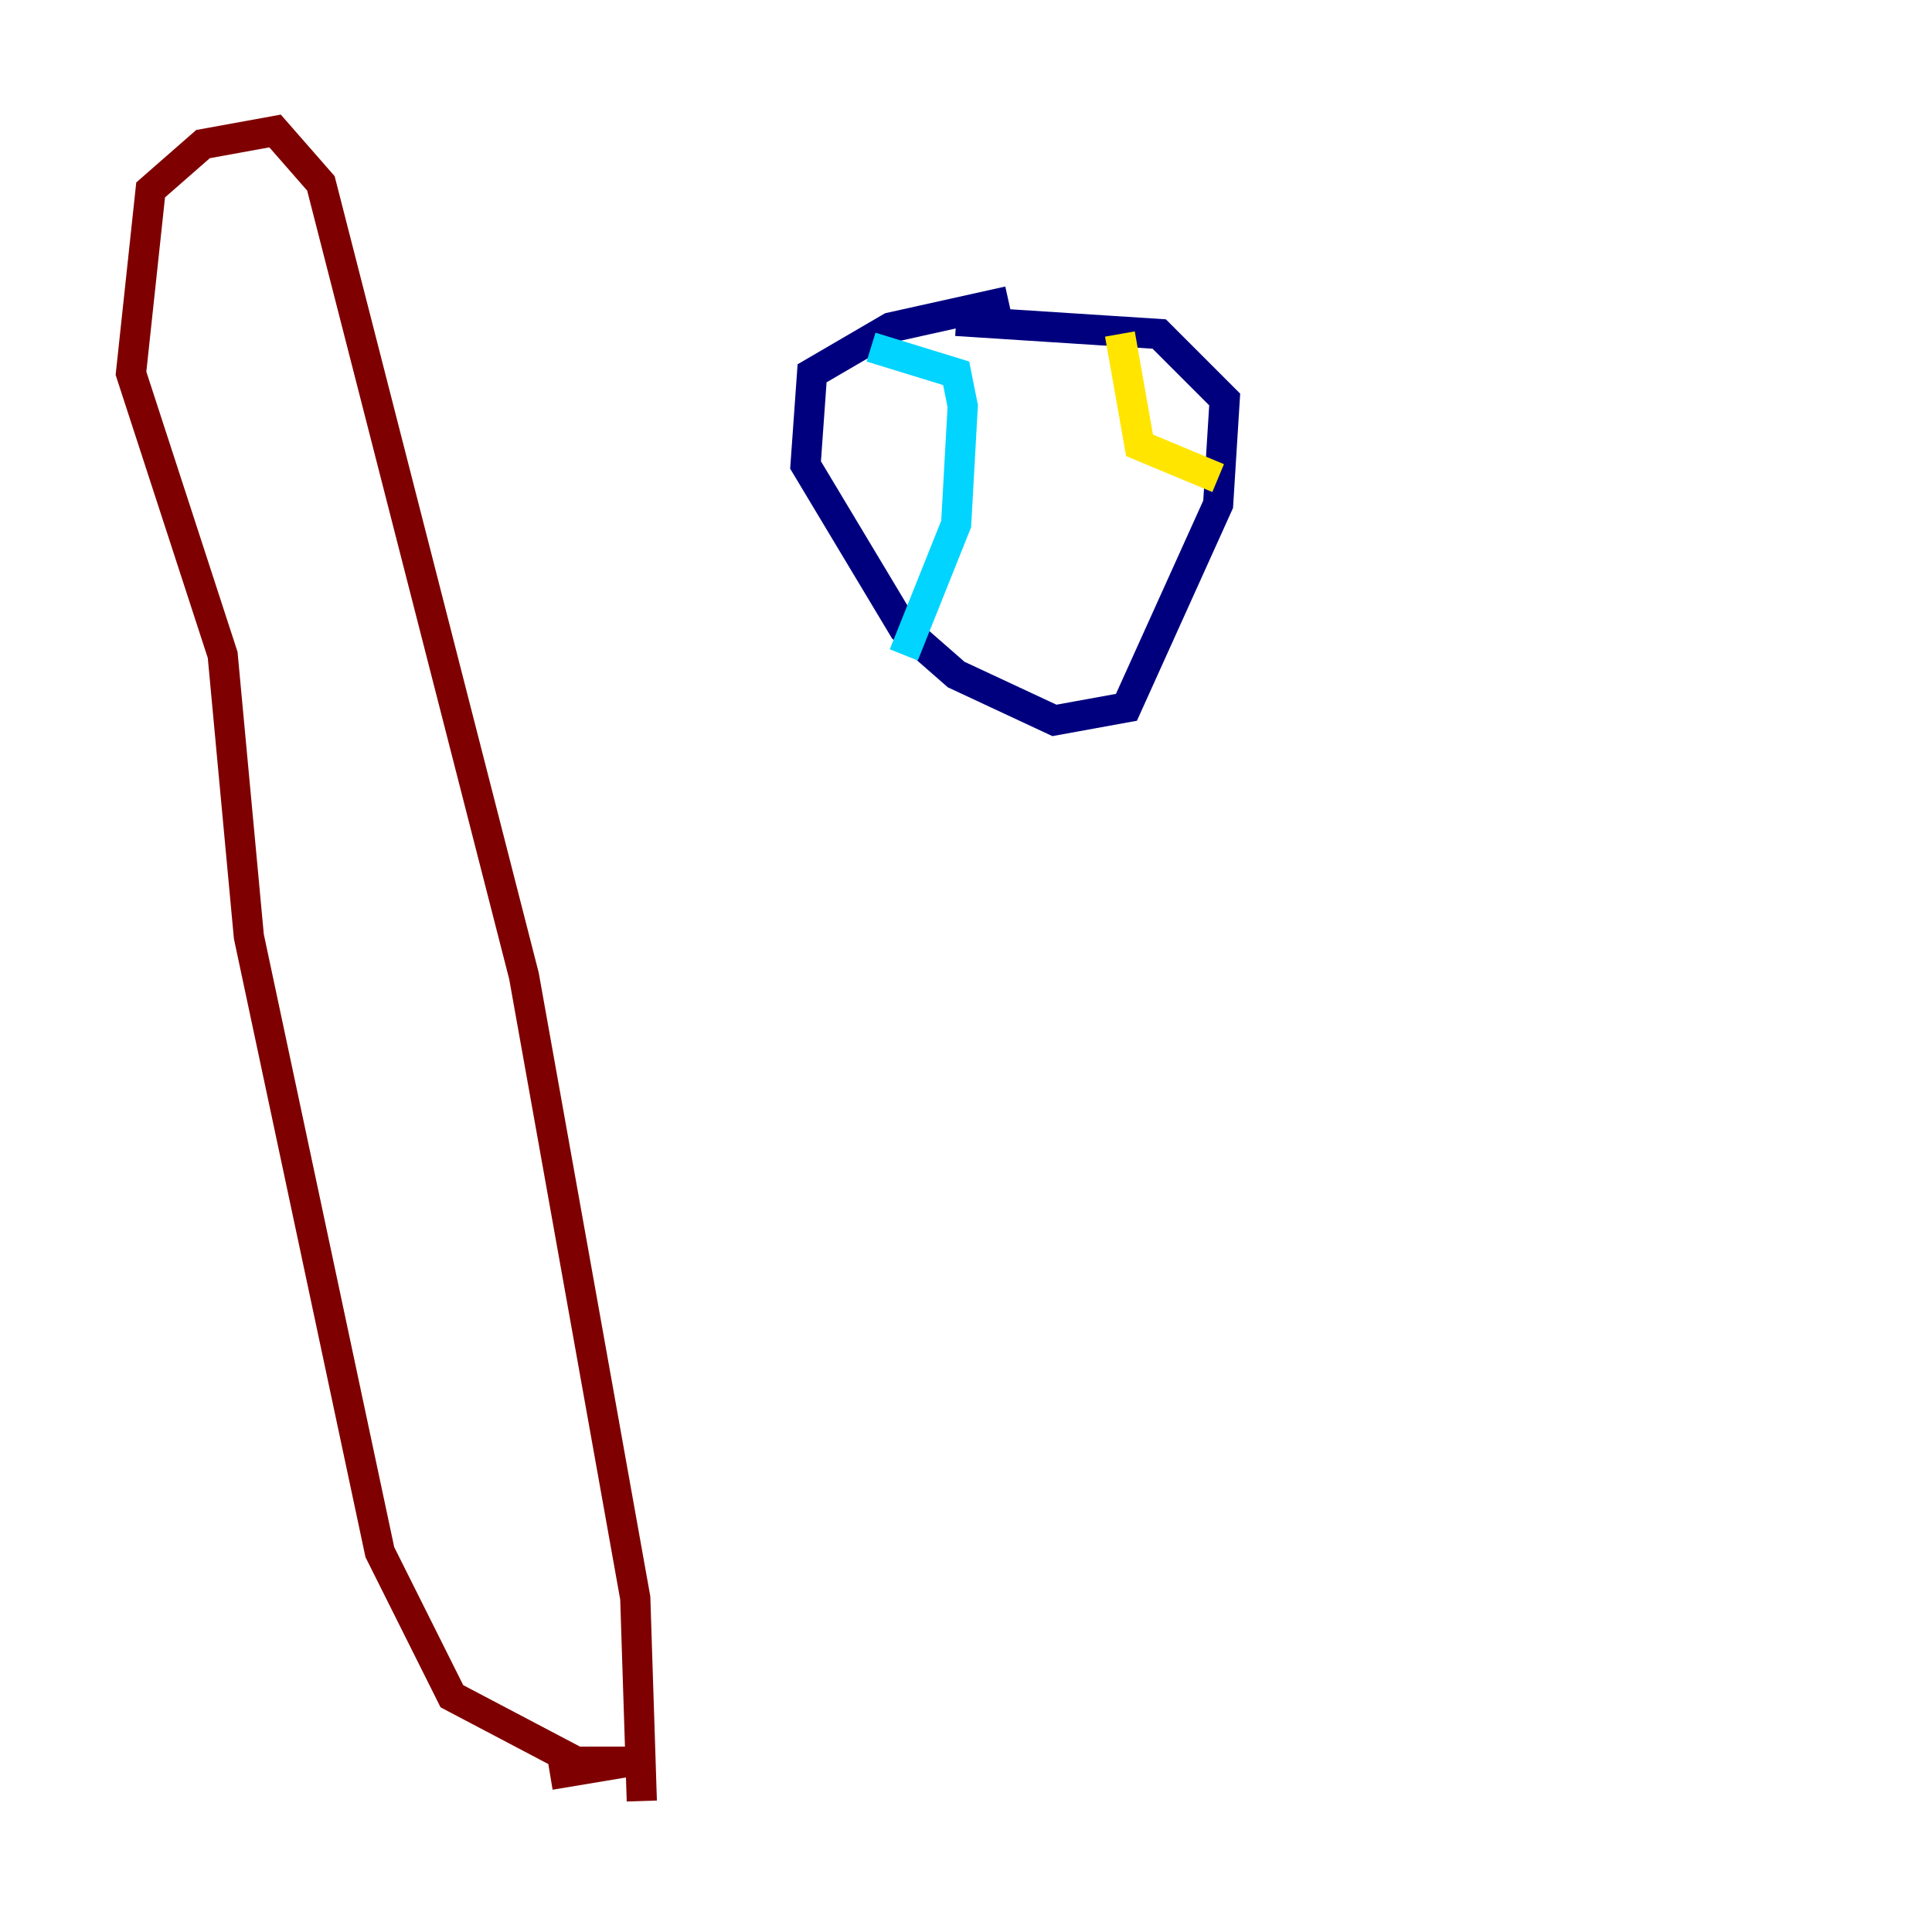 <?xml version="1.0" encoding="utf-8" ?>
<svg baseProfile="tiny" height="128" version="1.2" viewBox="0,0,128,128" width="128" xmlns="http://www.w3.org/2000/svg" xmlns:ev="http://www.w3.org/2001/xml-events" xmlns:xlink="http://www.w3.org/1999/xlink"><defs /><polyline fill="none" points="66.82,19.959 59.01,21.695 53.803,24.732 53.37,30.807 59.878,41.654 63.349,44.691 69.858,47.729 74.63,46.861 80.705,33.41 81.139,26.468 76.8,22.129 63.349,21.261" stroke="#00007f" stroke-width="2" /><polyline fill="none" points="57.709,22.997 63.349,24.732 63.783,26.902 63.349,34.712 59.878,43.39" stroke="#00d4ff" stroke-width="2" /><polyline fill="none" points="74.197,22.129 75.498,29.505 80.705,31.675" stroke="#ffe500" stroke-width="2" /><polyline fill="none" points="42.522,119.322 42.088,105.871 34.712,64.651 21.261,12.149 18.224,8.678 13.451,9.546 9.98,12.583 8.678,24.732 14.752,43.39 16.488,62.047 25.166,102.834 29.939,112.38 38.183,116.719 41.654,116.719 36.447,117.586" stroke="#7f0000" stroke-width="2" /></svg>